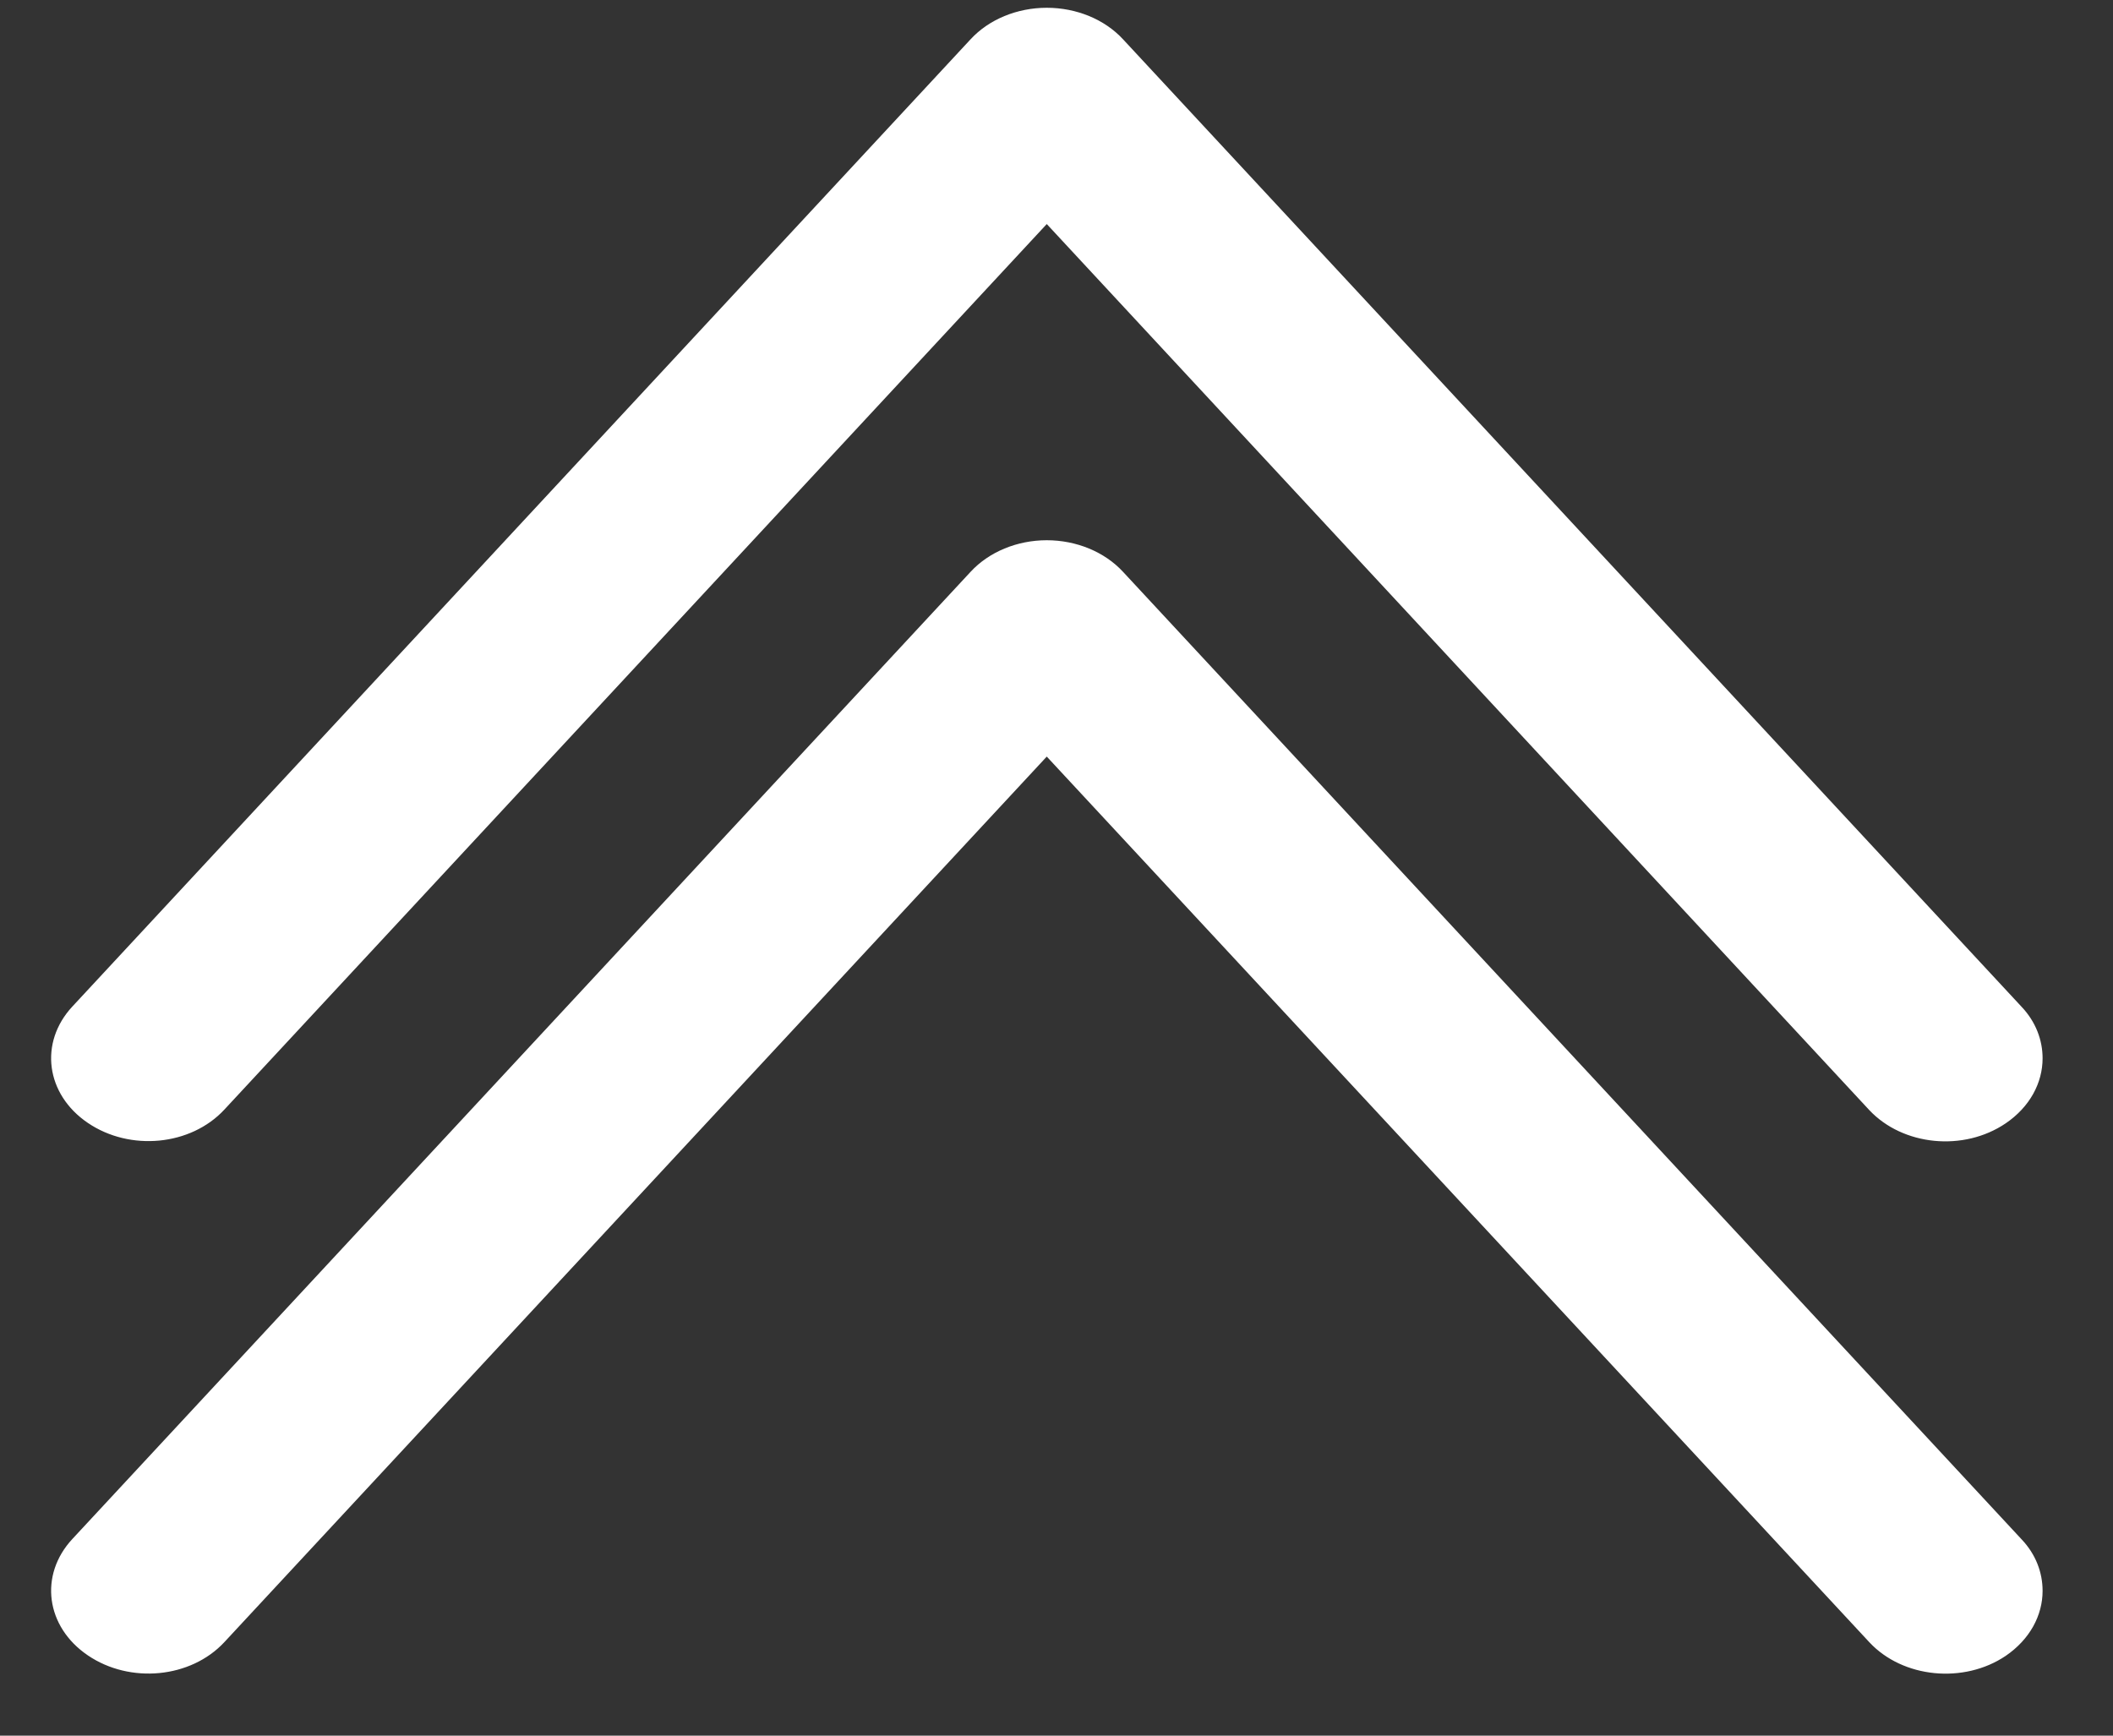<svg width="28" height="23" viewBox="0 0 28 23" fill="none" xmlns="http://www.w3.org/2000/svg">
<rect x="0" y="0" width="28" height="23" fill="#333333" stroke="none"/>
<path d="M27.067 14.024C27.067 14.348 26.9 14.667 26.578 14.886C26.019 15.265 25.215 15.183 24.771 14.711L13.871 2.969L2.972 14.705C2.528 15.183 1.724 15.26 1.165 14.881C0.605 14.502 0.515 13.816 0.959 13.338L12.862 0.52C13.106 0.256 13.479 0.103 13.871 0.103C14.264 0.103 14.637 0.256 14.881 0.52L26.79 13.343C26.977 13.541 27.067 13.783 27.067 14.024Z" fill="white"/>
<path d="M27.067 21.081C27.067 21.405 26.9 21.723 26.578 21.943C26.025 22.316 25.215 22.239 24.771 21.762L13.871 10.026L2.972 21.762C2.528 22.239 1.724 22.316 1.165 21.937C0.605 21.558 0.515 20.872 0.959 20.394L12.862 7.577C13.106 7.313 13.479 7.159 13.871 7.159C14.264 7.159 14.637 7.313 14.881 7.577L26.79 20.4C26.977 20.597 27.067 20.839 27.067 21.081Z" fill="white"/>
</svg>
